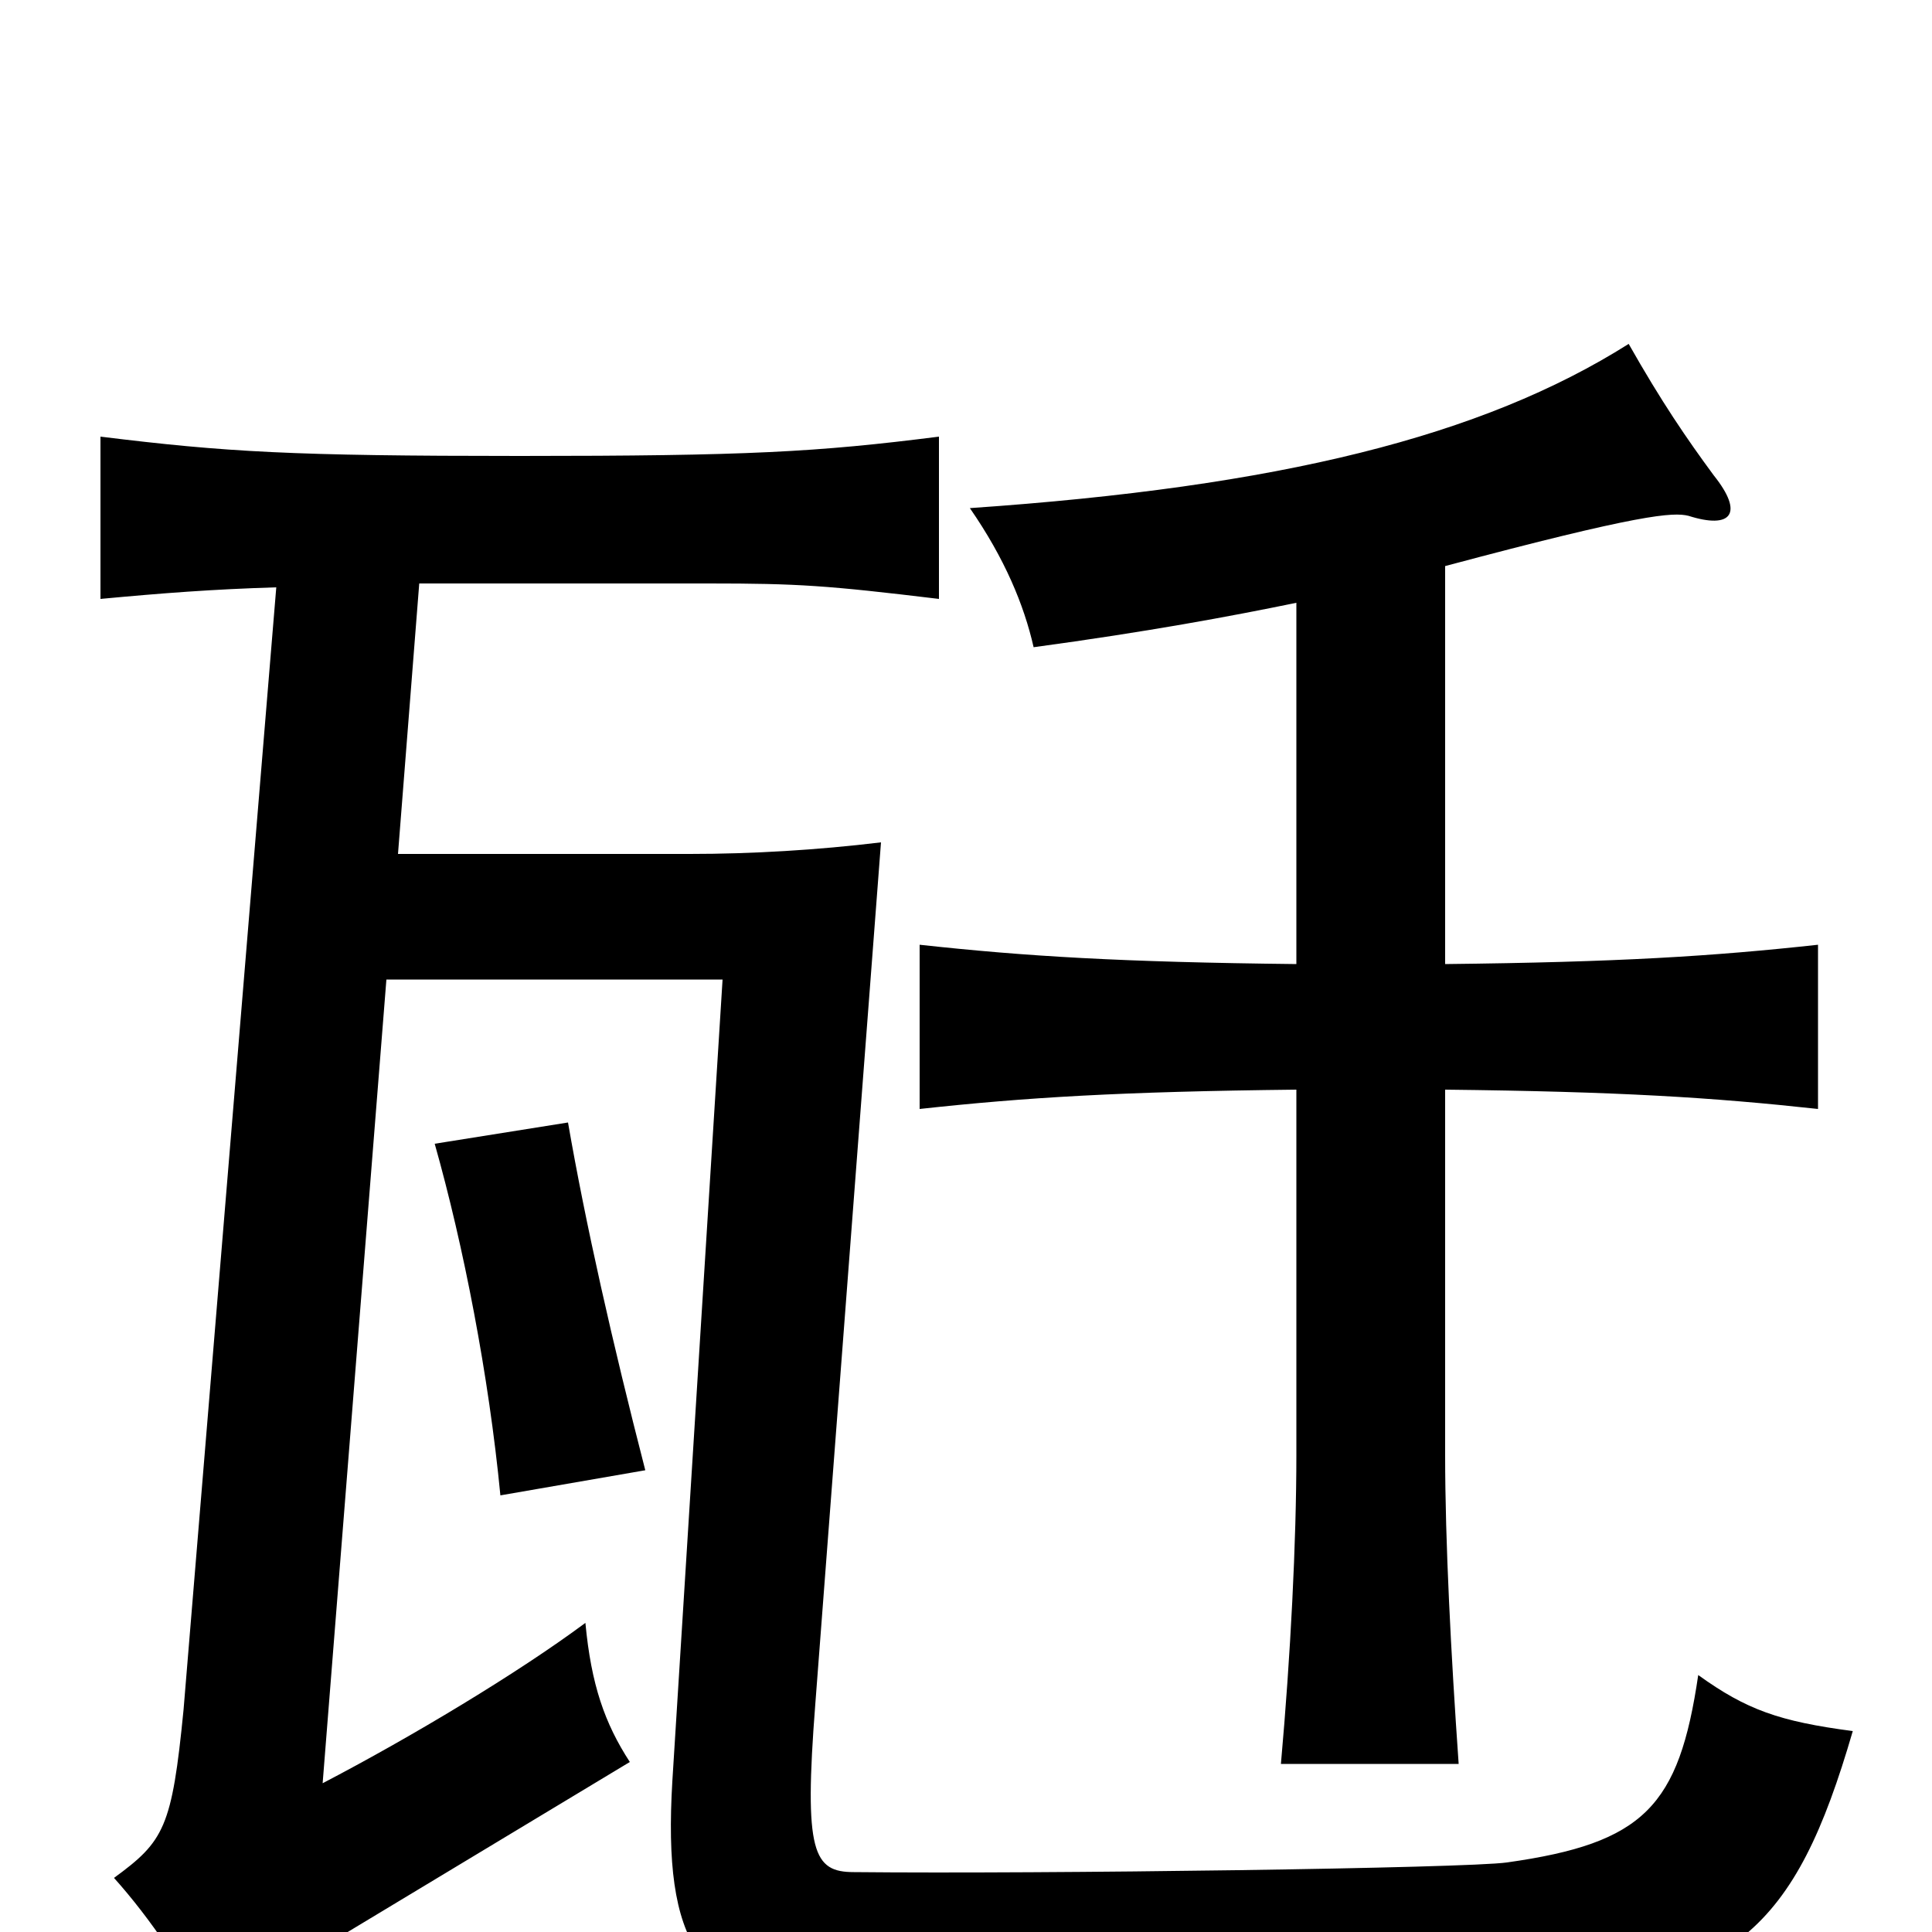 <svg xmlns="http://www.w3.org/2000/svg" viewBox="0 -1000 1000 1000">
	<path fill="#000000" d="M748 -501V-707C849 -734 866 -735 874 -733C896 -726 903 -734 887 -754C873 -773 860 -792 843 -822C767 -774 662 -748 502 -737C520 -711 530 -687 535 -665C594 -673 637 -681 671 -688V-501C580 -502 531 -505 476 -511V-426C531 -432 580 -435 671 -436V-247C671 -202 668 -143 663 -87H755C751 -144 748 -202 748 -247V-436C838 -435 886 -432 941 -426V-511C886 -505 838 -502 748 -501ZM334 -239C317 -305 303 -367 294 -419L225 -408C240 -355 253 -288 259 -226ZM143 -696L95 -115C89 -54 85 -47 59 -28C77 -8 98 22 113 54C130 34 147 20 175 3L326 -88C313 -108 306 -128 303 -160C268 -134 213 -101 167 -77L200 -493H374L348 -78C343 6 362 36 428 38C477 39 767 39 782 38C898 28 929 -1 959 -104C921 -109 904 -115 879 -133C869 -65 851 -46 780 -36C759 -33 541 -30 442 -31C421 -31 416 -41 422 -118L456 -564C423 -560 389 -558 357 -558H206L217 -698H367C413 -698 428 -697 486 -690V-774C423 -766 387 -764 269 -764C151 -764 117 -766 52 -774V-690C84 -693 110 -695 143 -696Z"/>
</svg>